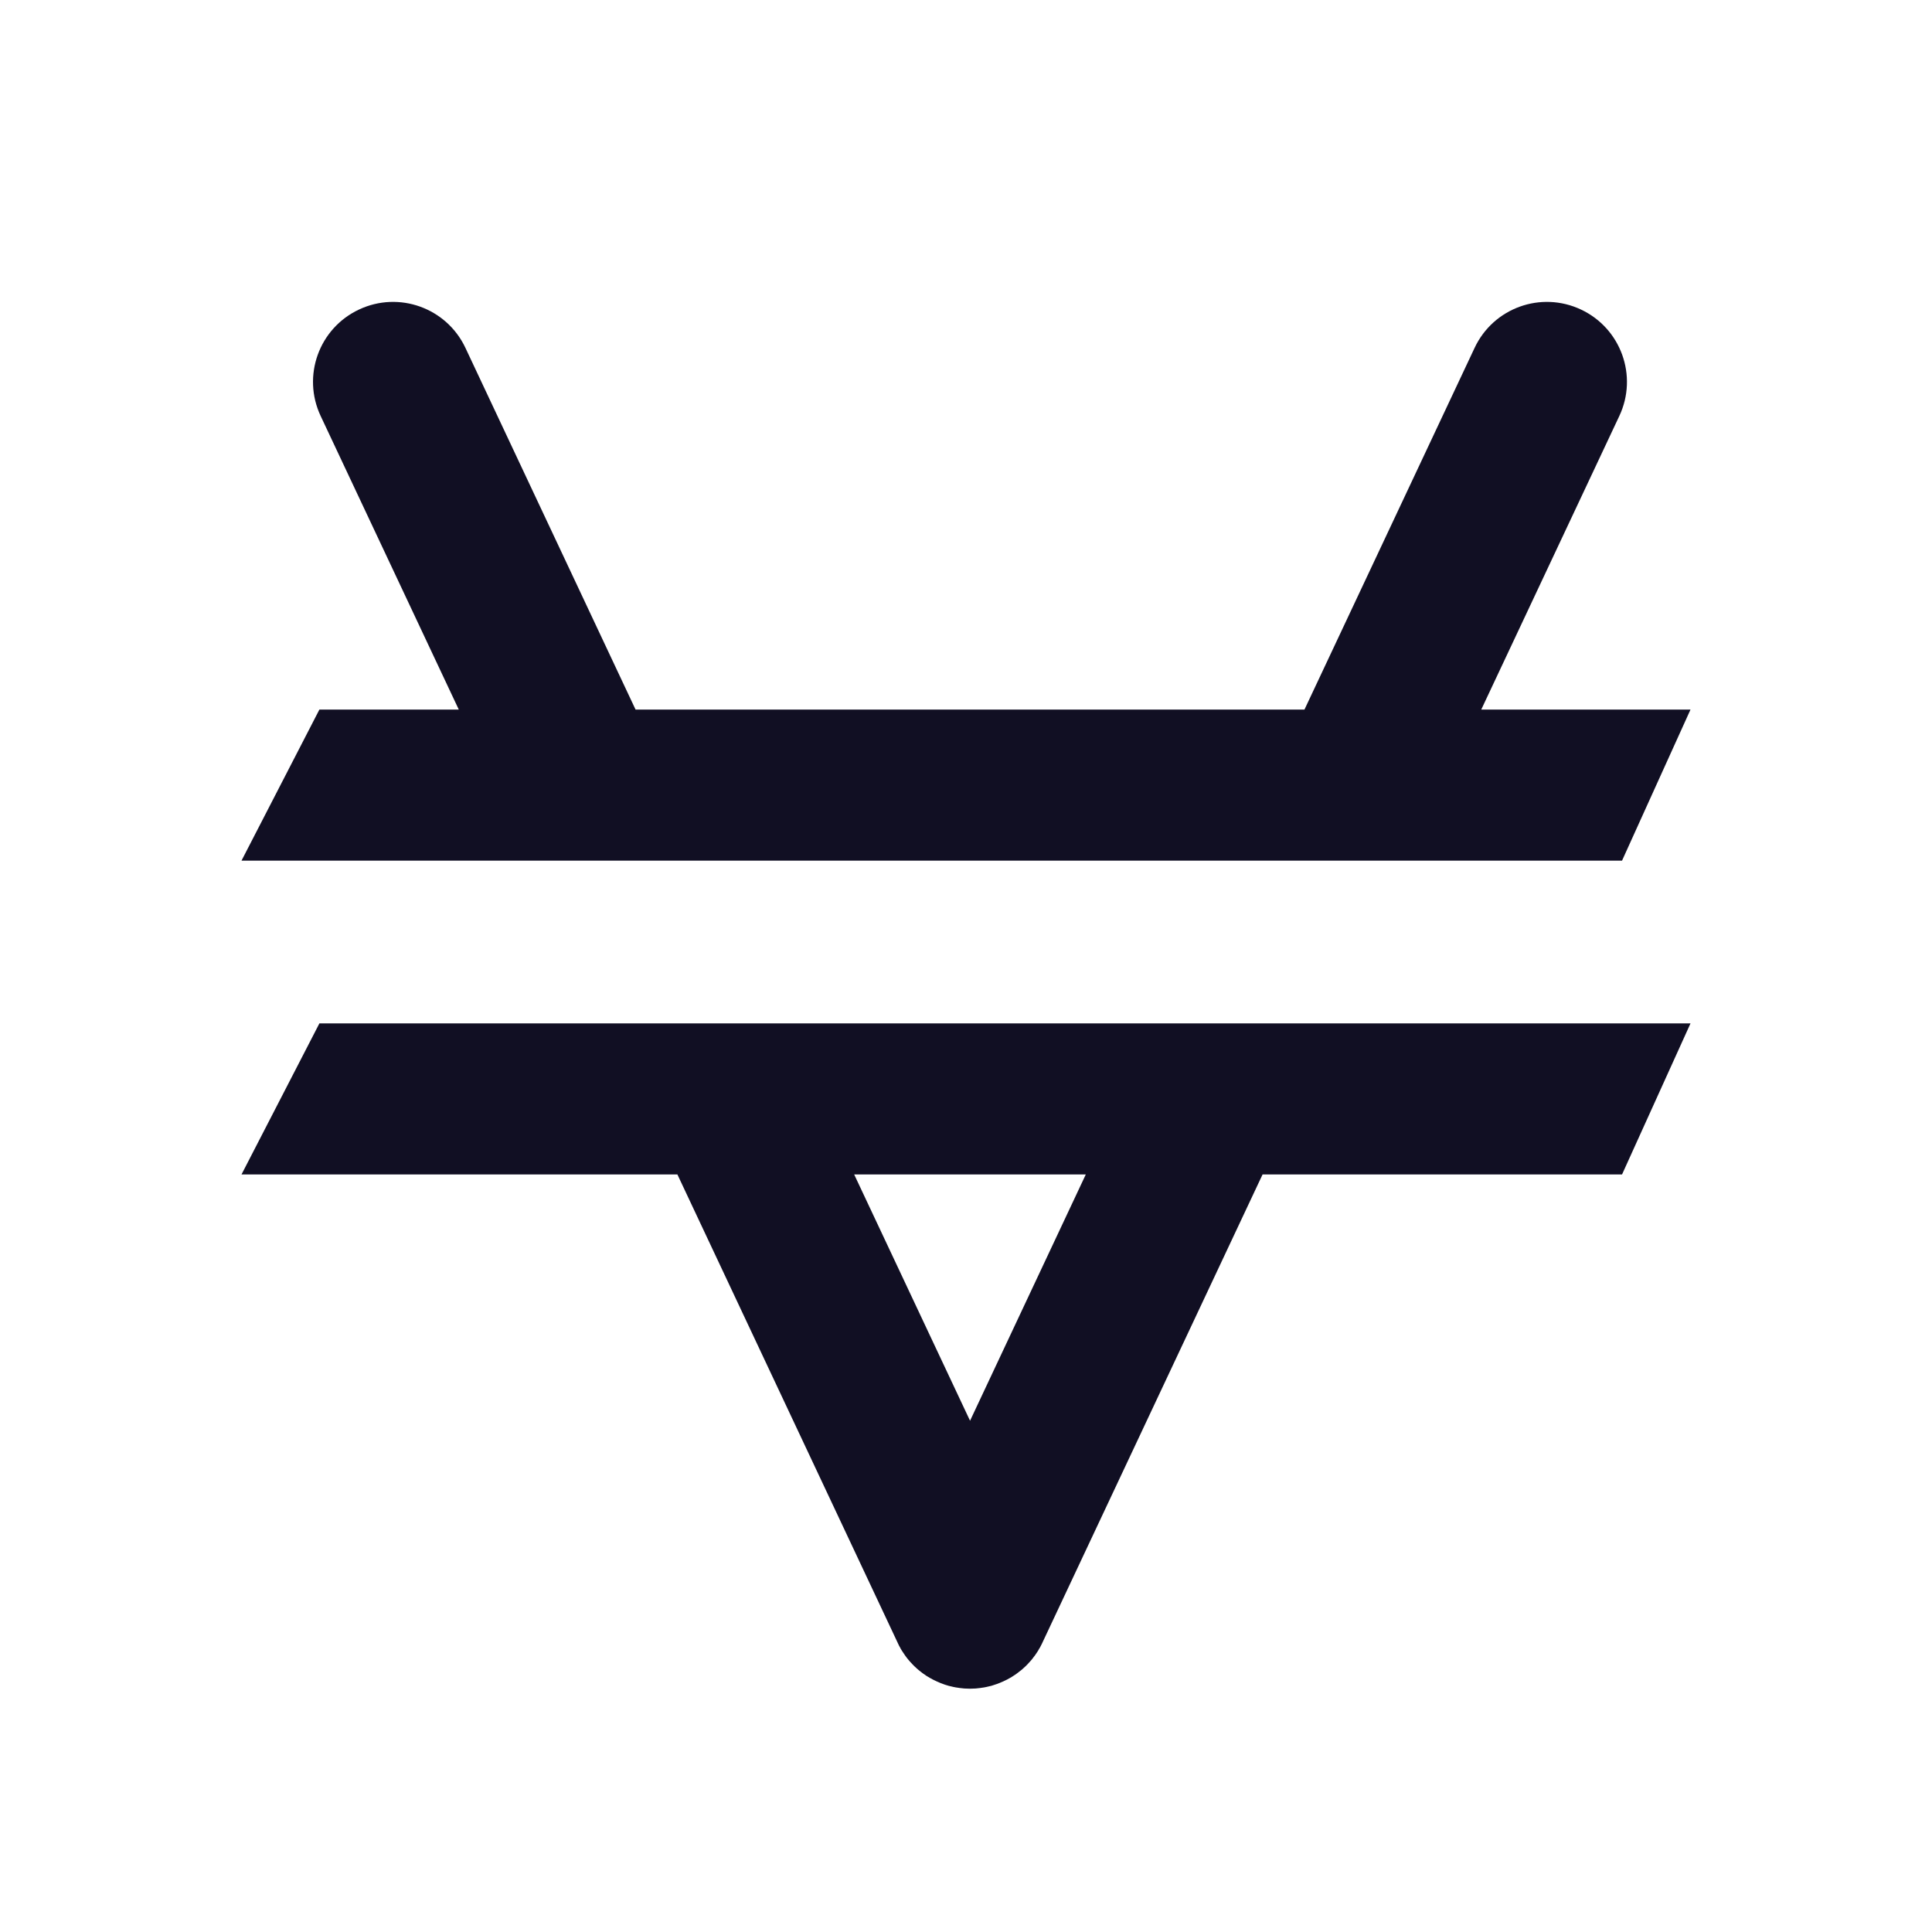 <svg width="32" height="32" viewBox="0 0 32 32" fill="none" xmlns="http://www.w3.org/2000/svg">
<path d="M5.29 16.951L4 19.453H11.22L14.856 27.183C14.863 27.199 14.87 27.215 14.878 27.23C14.887 27.25 14.897 27.27 14.909 27.289C14.911 27.295 14.915 27.301 14.918 27.307C14.93 27.327 14.941 27.347 14.955 27.366C14.964 27.381 14.975 27.397 14.986 27.412C14.989 27.417 14.993 27.423 14.997 27.428C15.014 27.451 15.031 27.474 15.051 27.497C15.069 27.518 15.087 27.539 15.107 27.559C15.11 27.563 15.114 27.567 15.118 27.571C15.137 27.591 15.158 27.611 15.179 27.629C15.18 27.631 15.182 27.632 15.182 27.633C15.206 27.653 15.229 27.674 15.254 27.692C15.276 27.71 15.298 27.726 15.322 27.741C15.328 27.746 15.334 27.75 15.341 27.755C15.362 27.768 15.382 27.78 15.404 27.793C15.409 27.796 15.416 27.8 15.422 27.802C15.441 27.814 15.461 27.824 15.481 27.833C15.494 27.84 15.508 27.847 15.521 27.852C15.526 27.855 15.531 27.857 15.538 27.859C15.561 27.87 15.585 27.88 15.609 27.888C15.612 27.89 15.614 27.891 15.617 27.891C15.639 27.9 15.66 27.907 15.682 27.913C15.691 27.916 15.701 27.919 15.711 27.922C15.737 27.929 15.764 27.935 15.791 27.941C15.819 27.947 15.846 27.952 15.874 27.955C15.879 27.957 15.886 27.958 15.891 27.958C15.918 27.962 15.946 27.965 15.974 27.967C16.004 27.969 16.035 27.97 16.065 27.97H16.067C16.097 27.97 16.128 27.969 16.158 27.967C16.186 27.965 16.213 27.962 16.241 27.958C16.247 27.958 16.252 27.957 16.258 27.955C16.286 27.952 16.313 27.947 16.34 27.941C16.368 27.935 16.394 27.929 16.421 27.922C16.431 27.919 16.439 27.916 16.449 27.913C16.471 27.907 16.492 27.9 16.515 27.891C16.517 27.891 16.52 27.891 16.523 27.888C16.546 27.88 16.57 27.87 16.594 27.859C16.599 27.857 16.605 27.855 16.611 27.852C16.624 27.847 16.637 27.84 16.651 27.833C16.671 27.824 16.69 27.814 16.71 27.802C16.716 27.8 16.722 27.796 16.727 27.793C16.748 27.781 16.767 27.77 16.787 27.756C16.8 27.749 16.812 27.741 16.824 27.732C16.836 27.724 16.848 27.715 16.86 27.705C16.87 27.698 16.881 27.69 16.892 27.68C16.911 27.666 16.931 27.651 16.948 27.633C16.95 27.633 16.951 27.631 16.953 27.629C16.974 27.611 16.994 27.591 17.014 27.571C17.019 27.567 17.022 27.562 17.026 27.558C17.041 27.543 17.054 27.528 17.067 27.513C17.08 27.5 17.091 27.485 17.102 27.471C17.109 27.463 17.115 27.455 17.12 27.447C17.136 27.429 17.149 27.409 17.162 27.389C17.166 27.384 17.171 27.378 17.174 27.371C17.188 27.352 17.2 27.332 17.211 27.31C17.217 27.302 17.221 27.295 17.225 27.288C17.235 27.269 17.246 27.25 17.255 27.23C17.263 27.214 17.27 27.199 17.277 27.183L20.912 19.453H26.866L28 16.951H5.29ZM16.067 23.532L14.148 19.453H17.984L16.067 23.532Z" fill="#110F23"/>
<path d="M4 14.255H26.866L28 11.753H24.534L26.821 6.89C27.133 6.227 26.848 5.438 26.186 5.127C25.524 4.815 24.735 5.099 24.424 5.762L21.606 11.753H10.527L7.709 5.762C7.397 5.099 6.608 4.815 5.946 5.127C5.283 5.438 4.999 6.227 5.311 6.89L7.599 11.753H5.29L4 14.255Z" fill="#110F23"/>
</svg>
